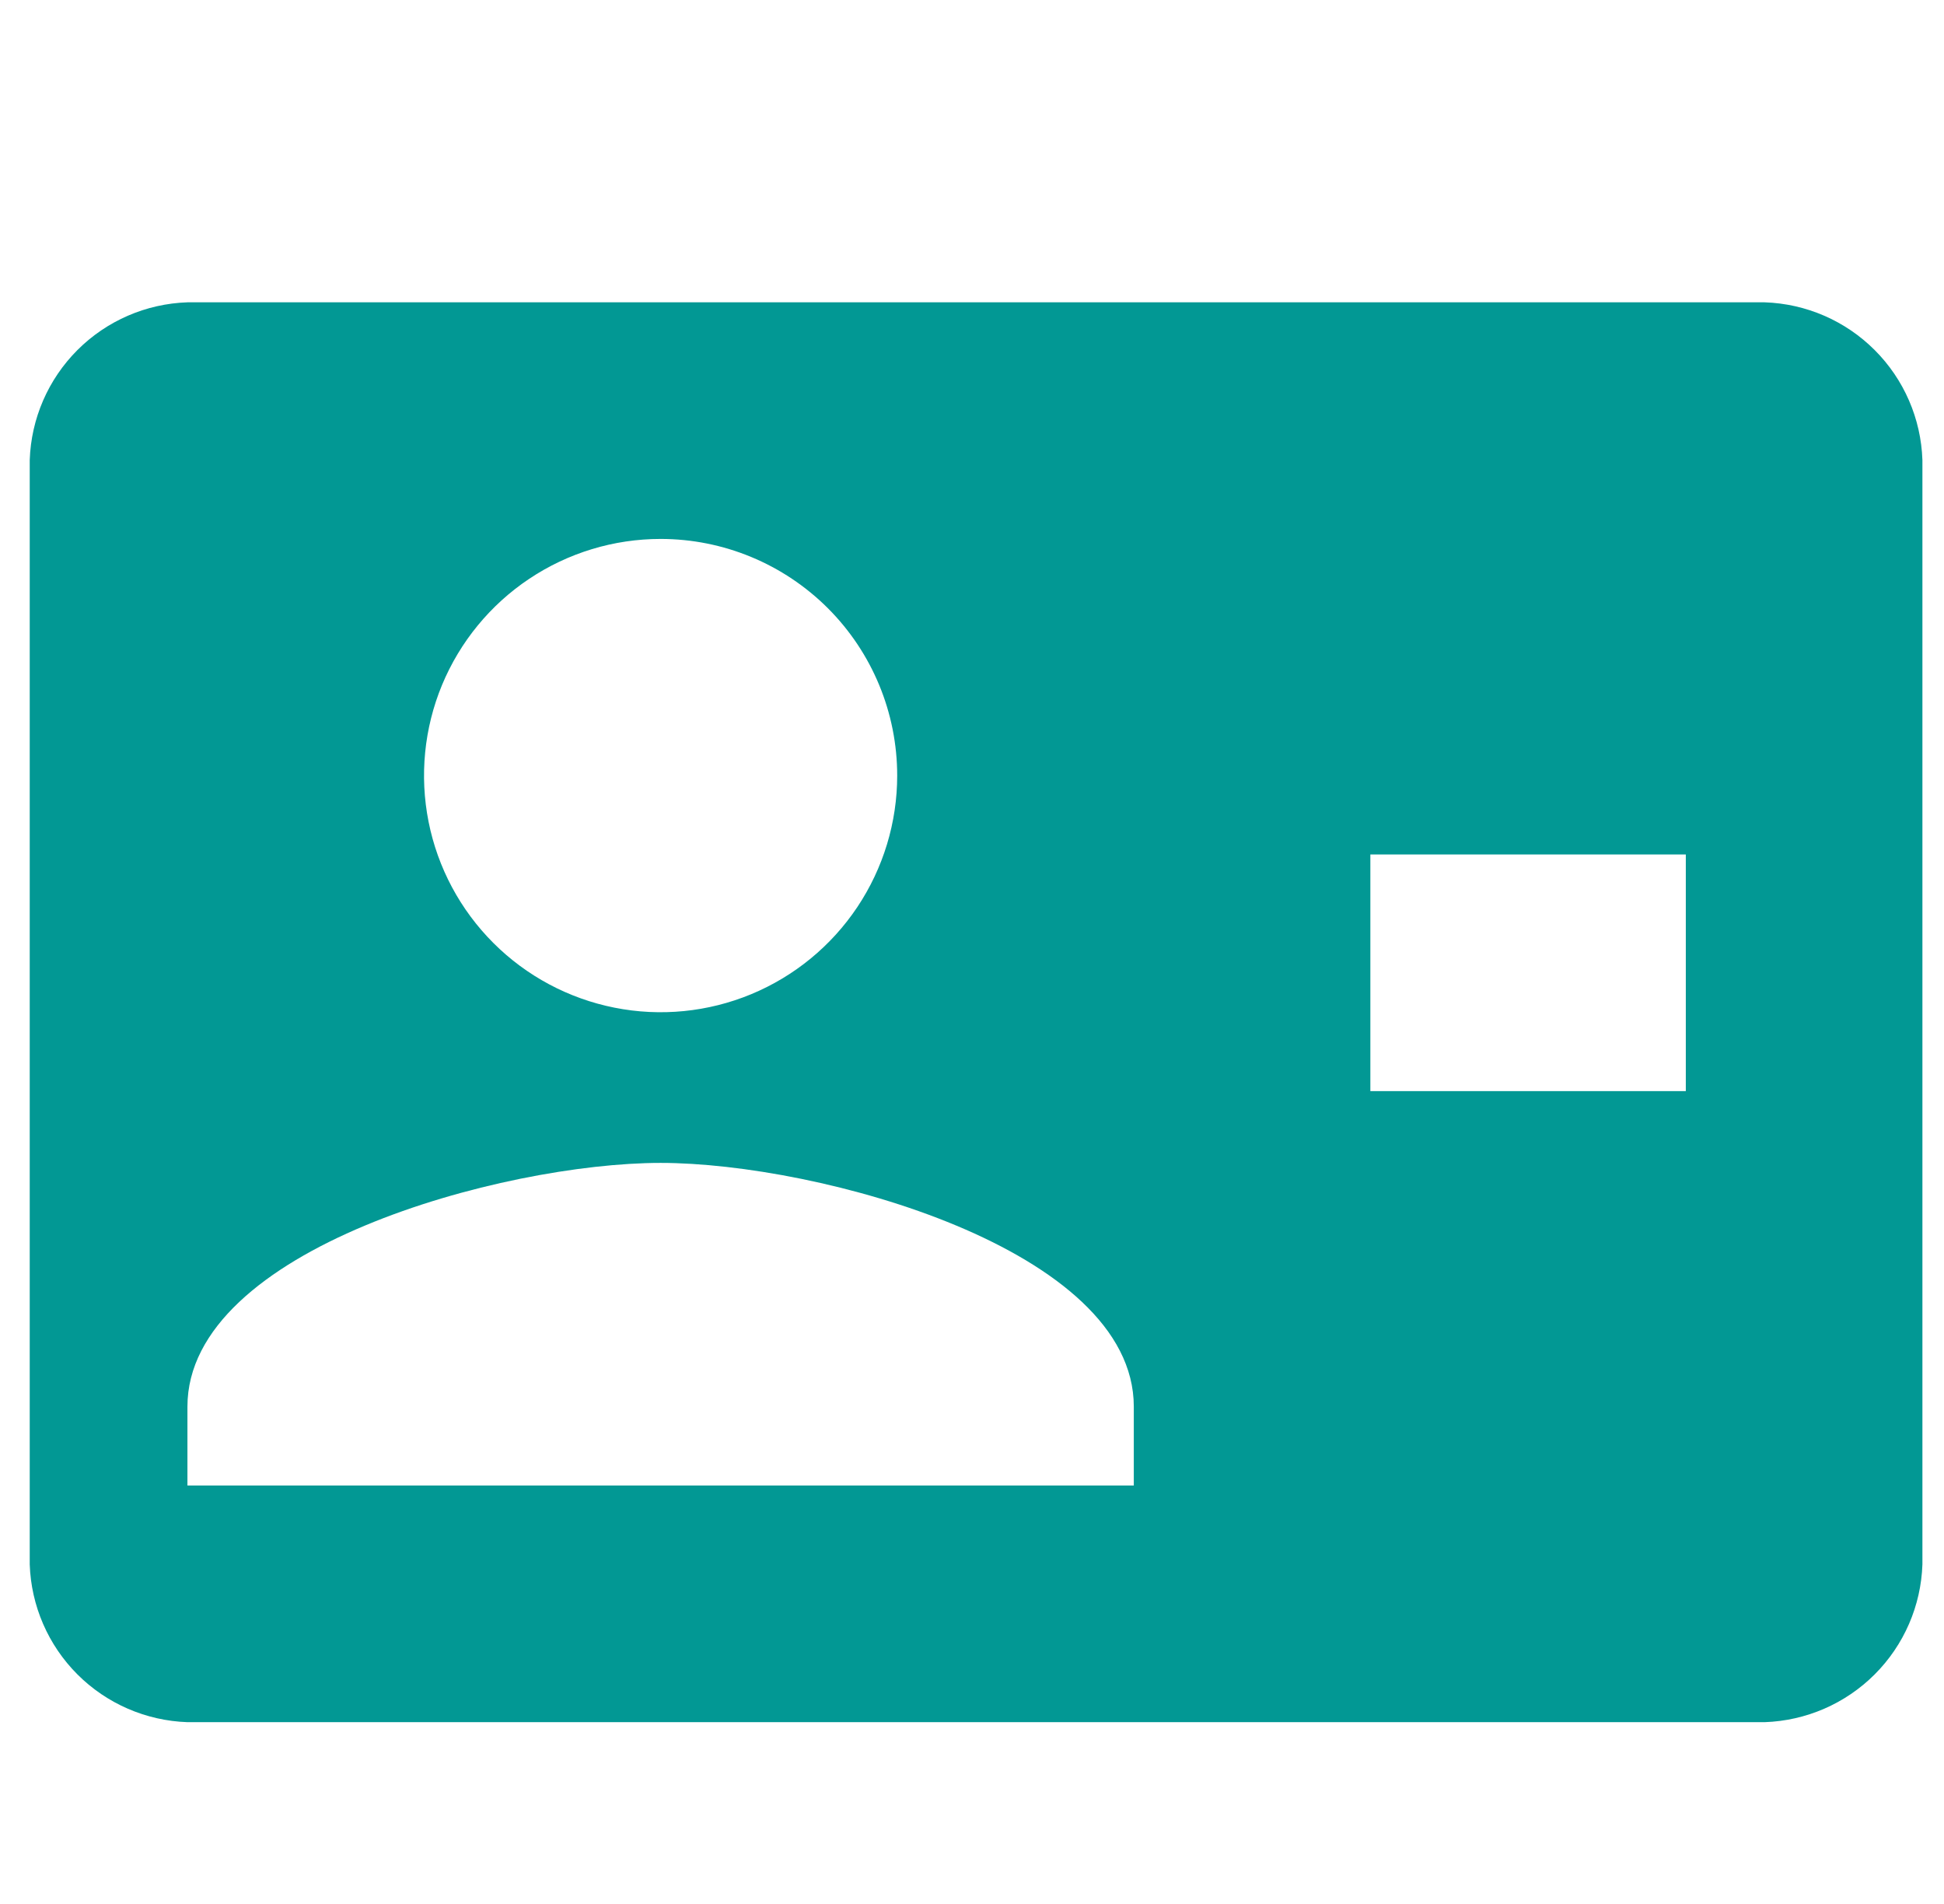 <svg xmlns="http://www.w3.org/2000/svg" width="48" height="47" viewBox="0 0 48 47" fill="none">
  <g clip-path="url(#clip0_25_1636)">
    <path d="M4.628 7.463H43.572C44.594 7.497 45.565 7.918 46.288 8.641C47.012 9.364 47.433 10.335 47.467 11.357V38.618C47.433 39.64 47.012 40.611 46.288 41.334C45.565 42.057 44.594 42.478 43.572 42.513H4.628C3.606 42.478 2.635 42.057 1.912 41.334C1.189 40.611 0.768 39.64 0.734 38.618L0.734 11.357C0.768 10.335 1.189 9.364 1.912 8.641C2.635 7.918 3.606 7.497 4.628 7.463ZM16.311 28.707C12.417 28.707 4.628 30.829 4.628 34.724V36.671H27.995V34.724C27.995 30.829 20.206 28.707 16.311 28.707ZM16.311 13.304C15.156 13.304 14.027 13.647 13.066 14.289C12.105 14.931 11.357 15.843 10.914 16.91C10.472 17.978 10.357 19.152 10.582 20.286C10.807 21.419 11.364 22.46 12.181 23.277C12.998 24.094 14.039 24.65 15.172 24.875C16.305 25.101 17.48 24.985 18.547 24.543C19.614 24.101 20.527 23.352 21.169 22.391C21.81 21.431 22.153 20.301 22.153 19.146C22.153 17.597 21.538 16.111 20.442 15.015C19.346 13.92 17.861 13.304 16.311 13.304ZM33.836 21.093V26.935H41.625V21.093H33.836Z" fill="#029894"/>
  </g>
  <defs>
    <clipPath id="clip0_25_1636">
      <rect width="46.733" height="46.733" fill="white" transform="translate(0.734 0.018)"/>
    </clipPath>
  </defs>
</svg>